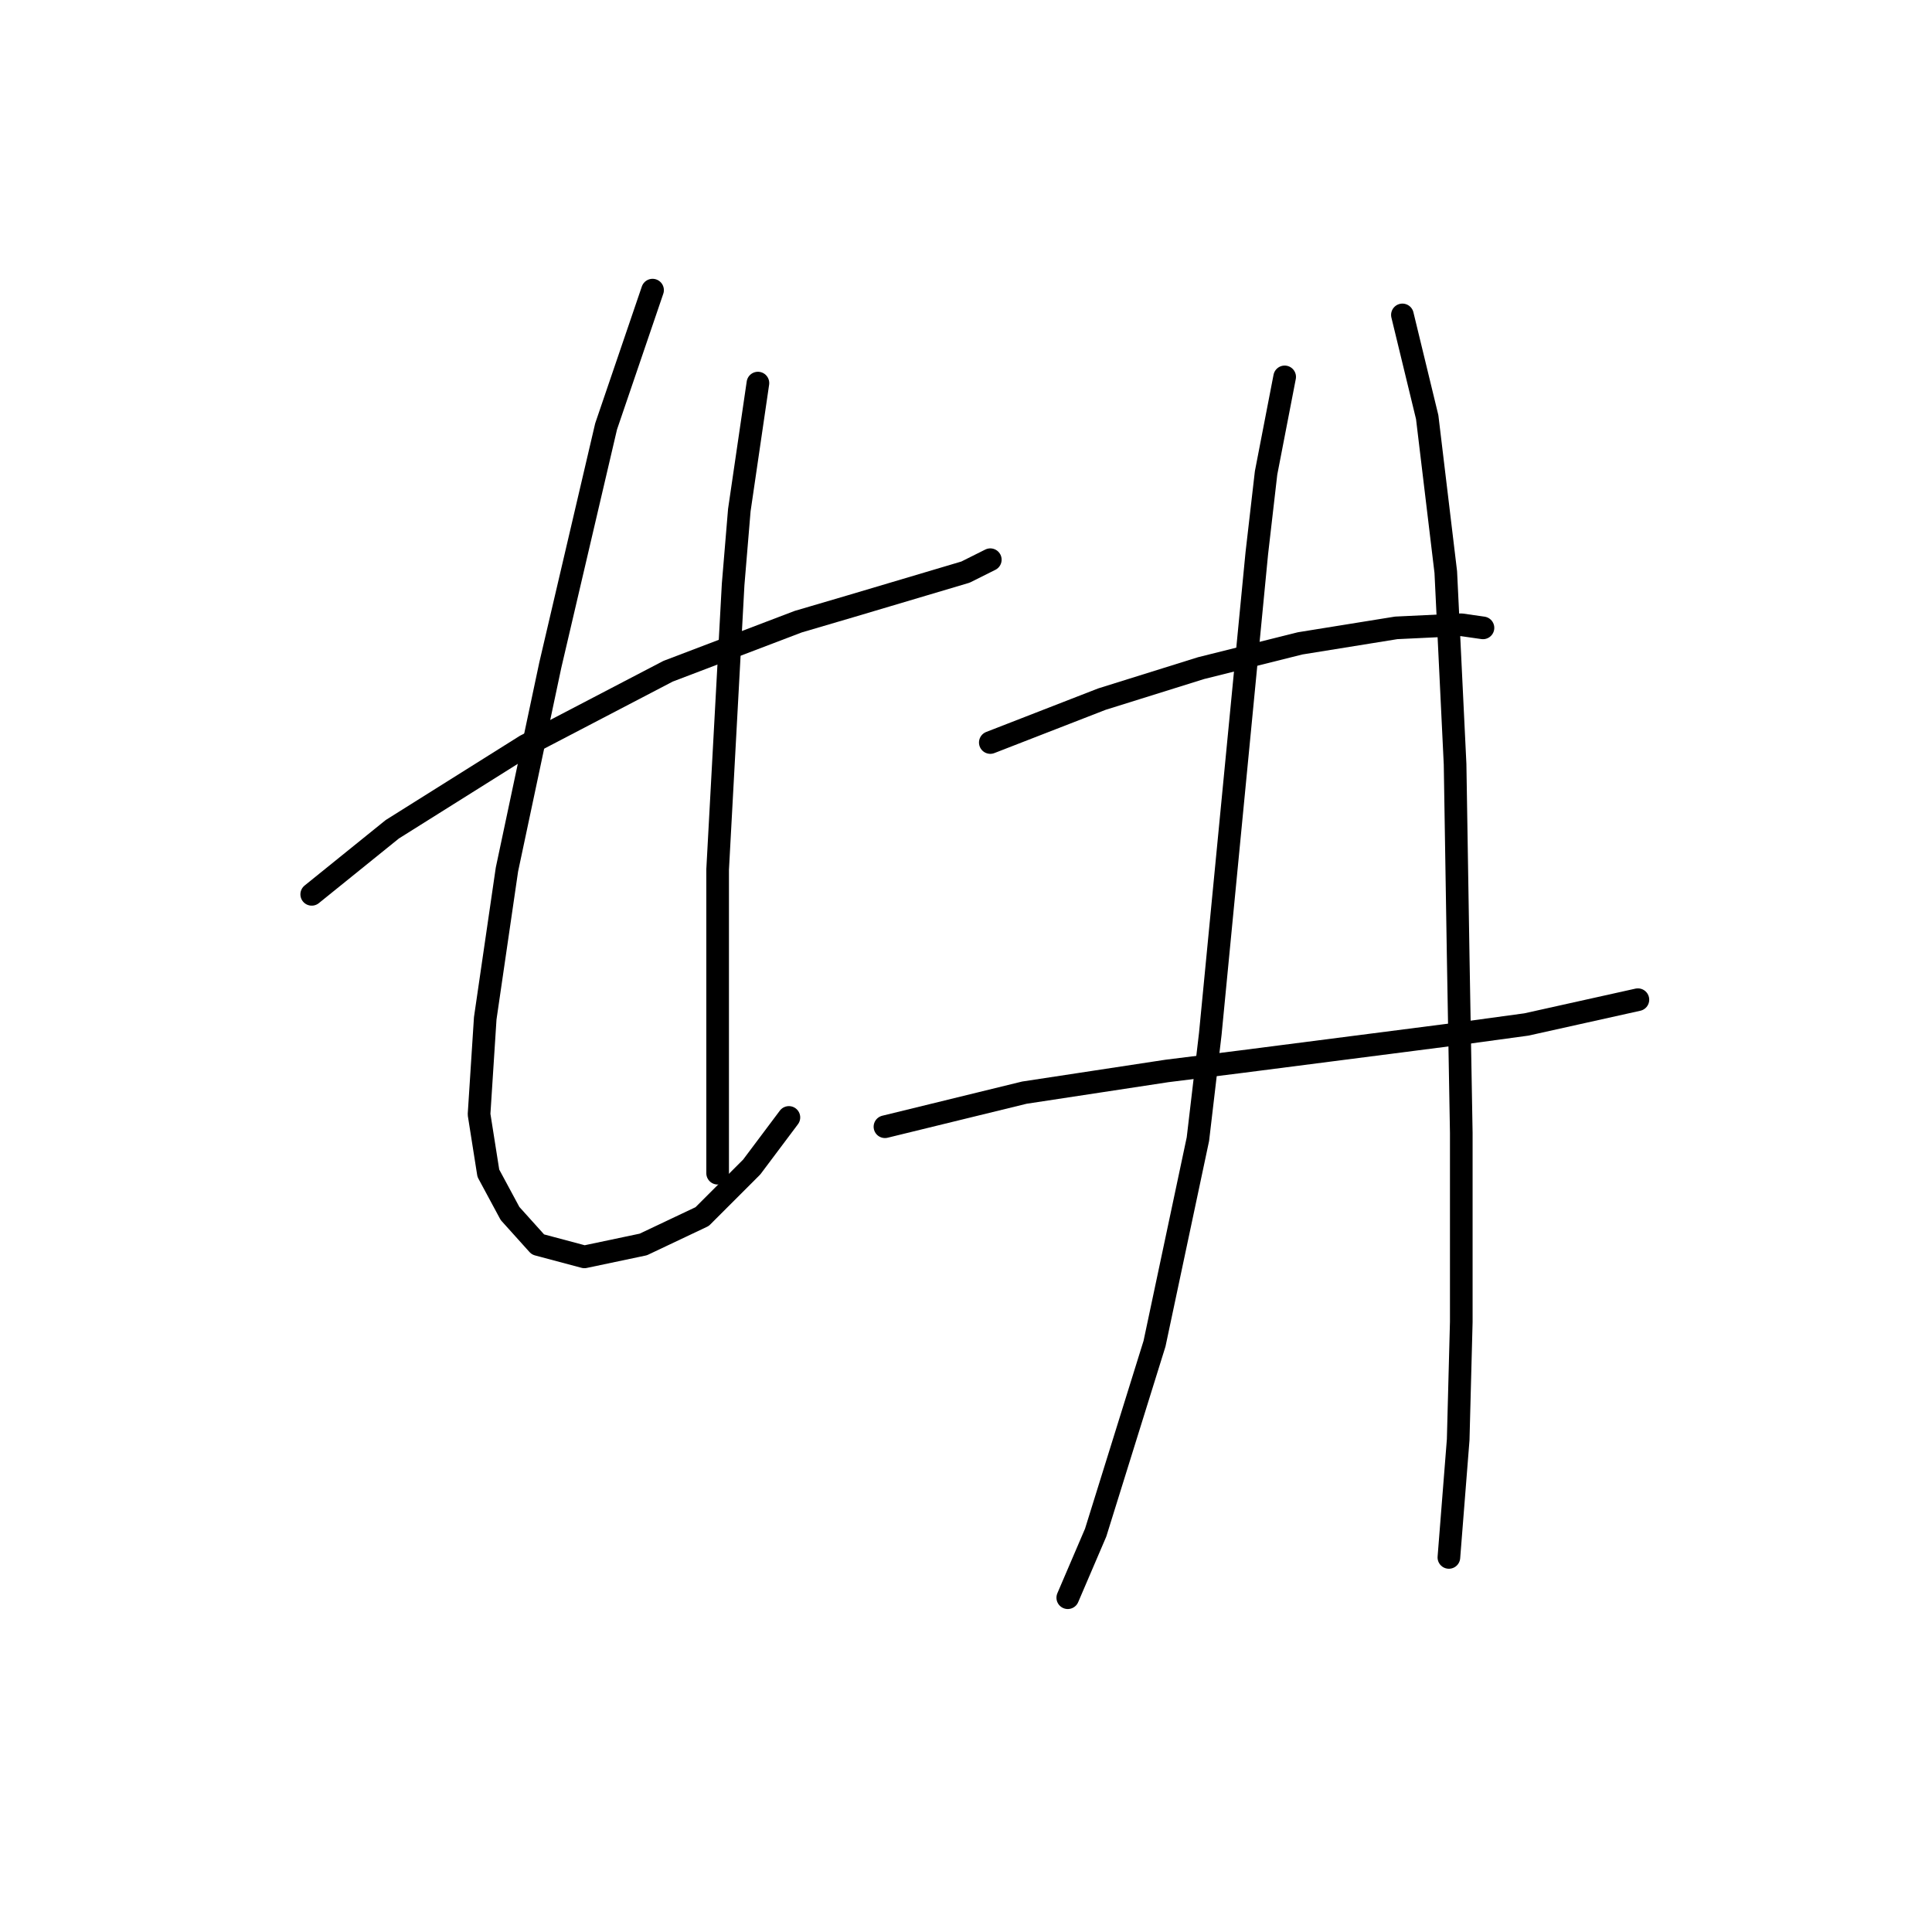 <?xml version="1.0" standalone="no"?>
    <svg width="256" height="256" xmlns="http://www.w3.org/2000/svg" version="1.1">
    <polyline stroke="black" stroke-width="3" stroke-linecap="round" fill="transparent" stroke-linejoin="round" points="41.305 118.505 51.98 109.883 69.635 98.798 88.521 88.944 105.765 82.375 112.745 80.322 127.936 75.806 131.221 74.163 131.221 74.163 " />
        <polyline stroke="black" stroke-width="3" stroke-linecap="round" fill="transparent" stroke-linejoin="round" points="86.468 38.444 80.31 56.509 72.919 88.123 67.171 115.22 64.297 134.928 63.476 147.655 64.708 155.456 67.582 160.794 71.277 164.899 77.436 166.542 85.237 164.899 93.037 161.204 99.607 154.635 104.533 148.066 104.533 148.066 " />
        <polyline stroke="black" stroke-width="3" stroke-linecap="round" fill="transparent" stroke-linejoin="round" points="100.428 50.761 97.964 67.594 97.143 77.448 95.09 115.22 95.09 136.159 95.09 149.708 95.09 155.456 95.09 155.456 " />
        <polyline stroke="black" stroke-width="3" stroke-linecap="round" fill="transparent" stroke-linejoin="round" points="131.221 98.387 146.001 92.639 159.139 88.533 172.278 85.249 185.005 83.196 193.627 82.785 196.501 83.196 196.501 83.196 " />
        <polyline stroke="black" stroke-width="3" stroke-linecap="round" fill="transparent" stroke-linejoin="round" points="117.261 149.298 135.737 144.781 154.623 141.907 164.477 140.676 193.217 136.981 202.249 135.749 217.03 132.464 217.03 132.464 " />
        <polyline stroke="black" stroke-width="3" stroke-linecap="round" fill="transparent" stroke-linejoin="round" points="170.225 49.94 167.761 62.667 166.53 73.342 164.066 98.798 160.371 136.981 158.729 150.94 152.981 178.038 145.18 203.083 141.485 211.705 141.485 211.705 " />
        <polyline stroke="black" stroke-width="3" stroke-linecap="round" fill="transparent" stroke-linejoin="round" points="185.826 41.728 189.111 55.277 191.574 75.806 192.806 101.261 193.217 126.716 193.627 150.119 193.627 175.164 193.217 190.765 191.985 206.367 191.985 206.367 " />
        </svg>